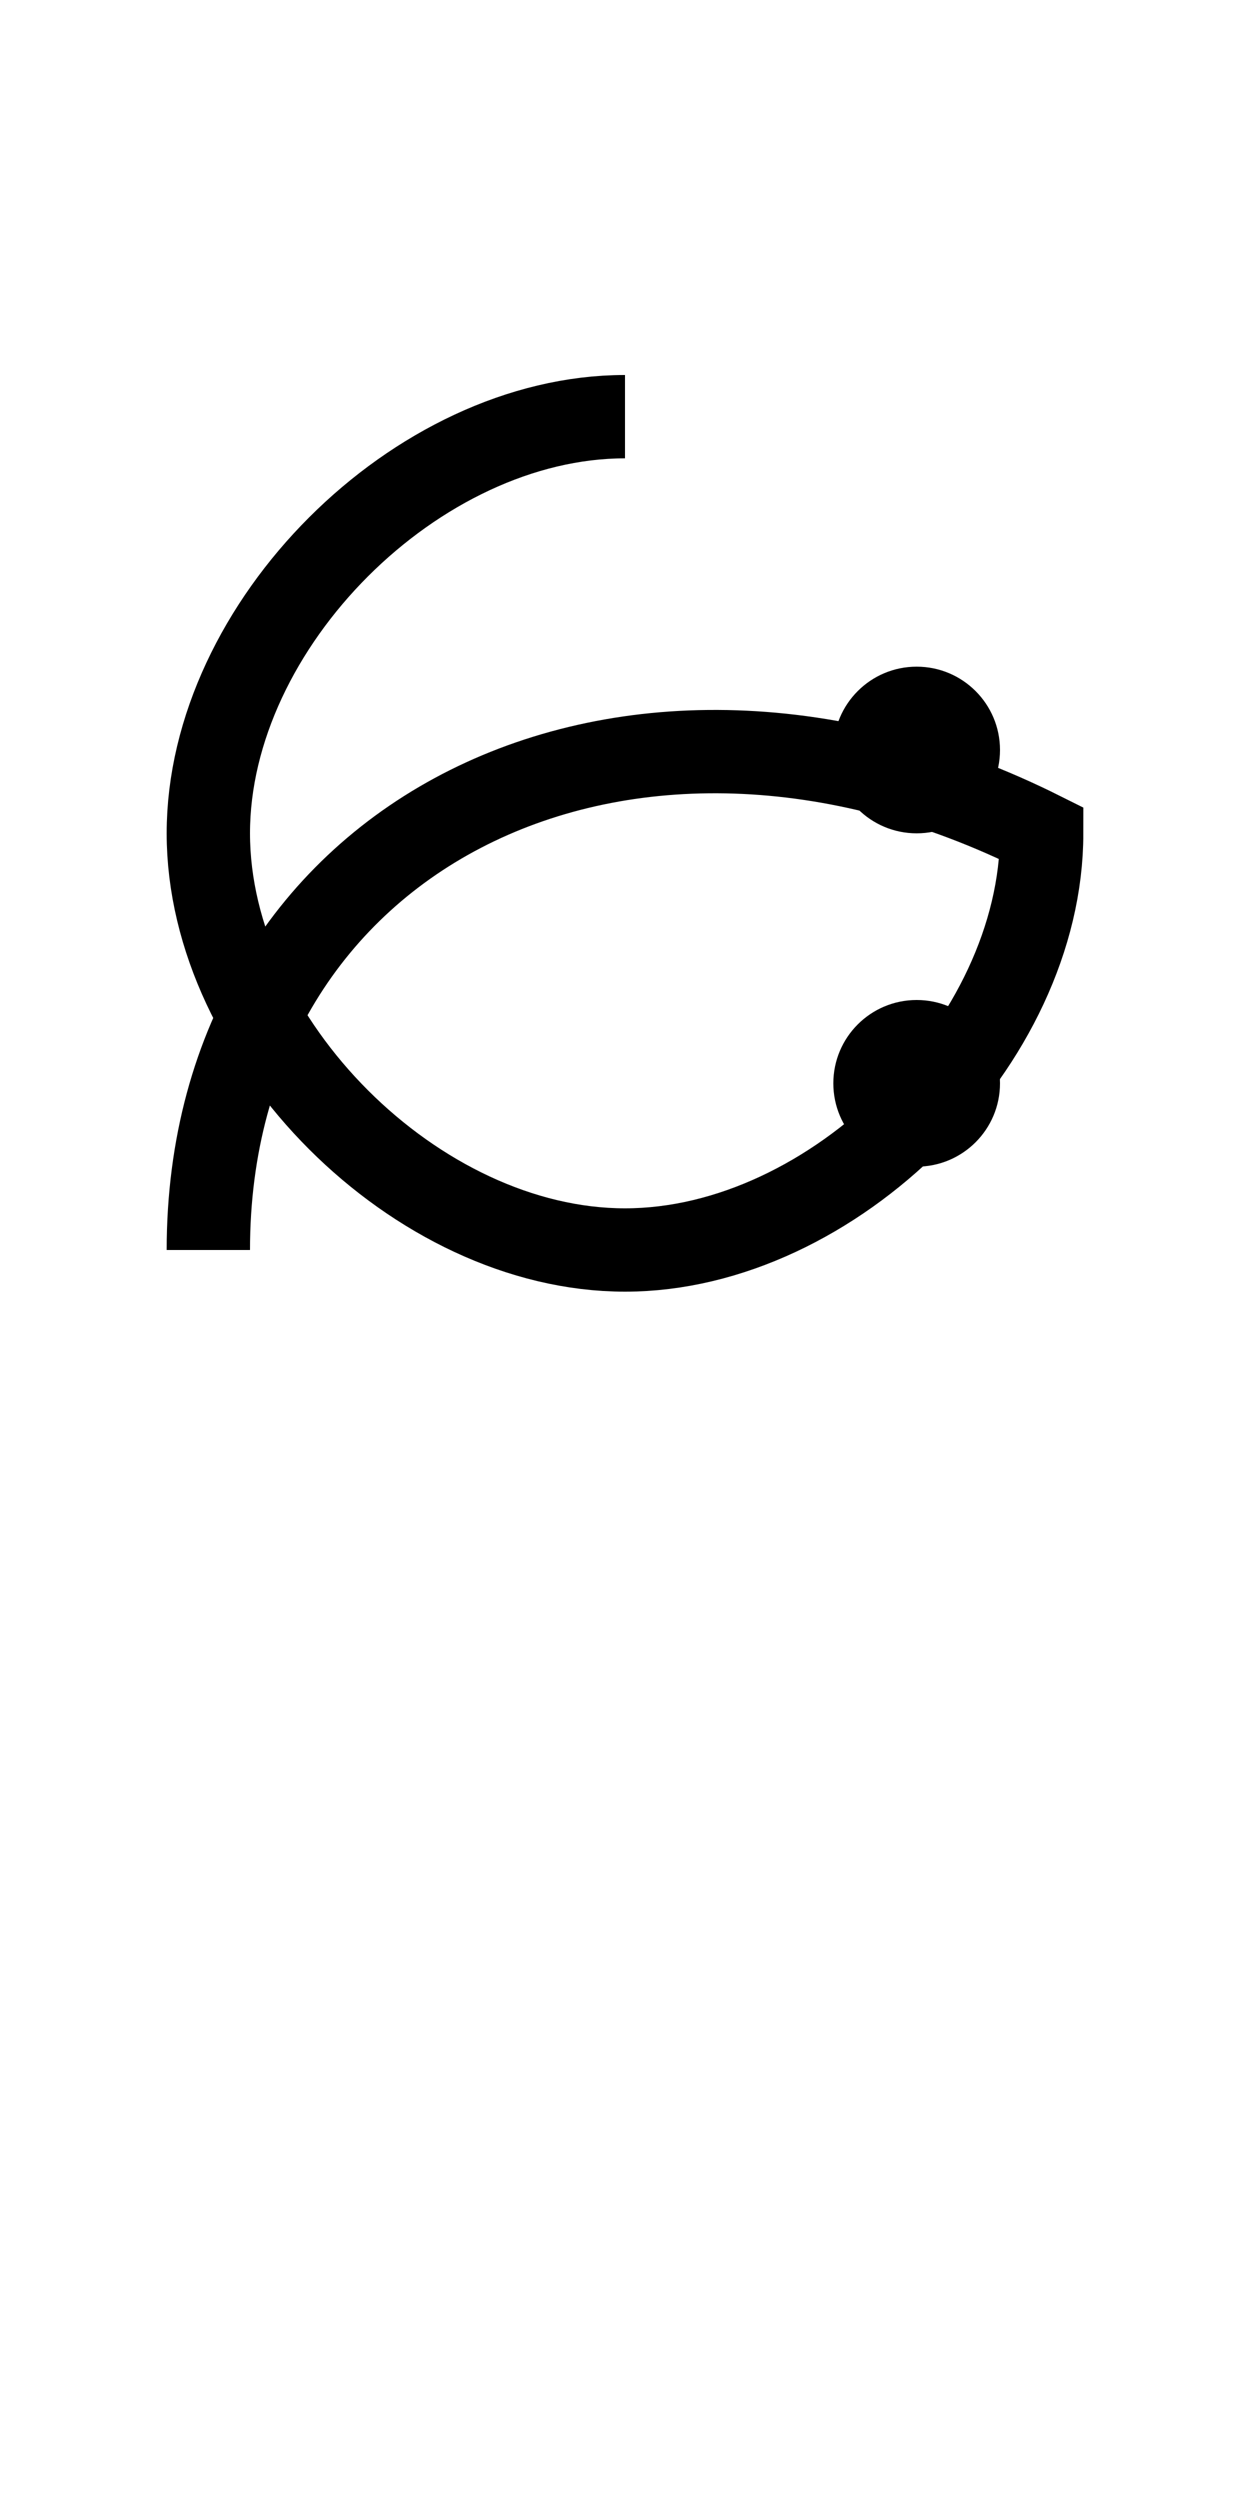 <svg xmlns="http://www.w3.org/2000/svg" viewBox="0 0 30 60" width="30" height="60">
  <path d="M5,30 C5,20 15,15 25,20 C25,25 20,30 15,30 C10,30 5,25 5,20 C5,15 10,10 15,10" stroke="black" stroke-width="2" fill="none"/>
  <circle cx="22" cy="18" r="2" fill="black"/>
  <circle cx="22" cy="26" r="2" fill="black"/>
</svg>
